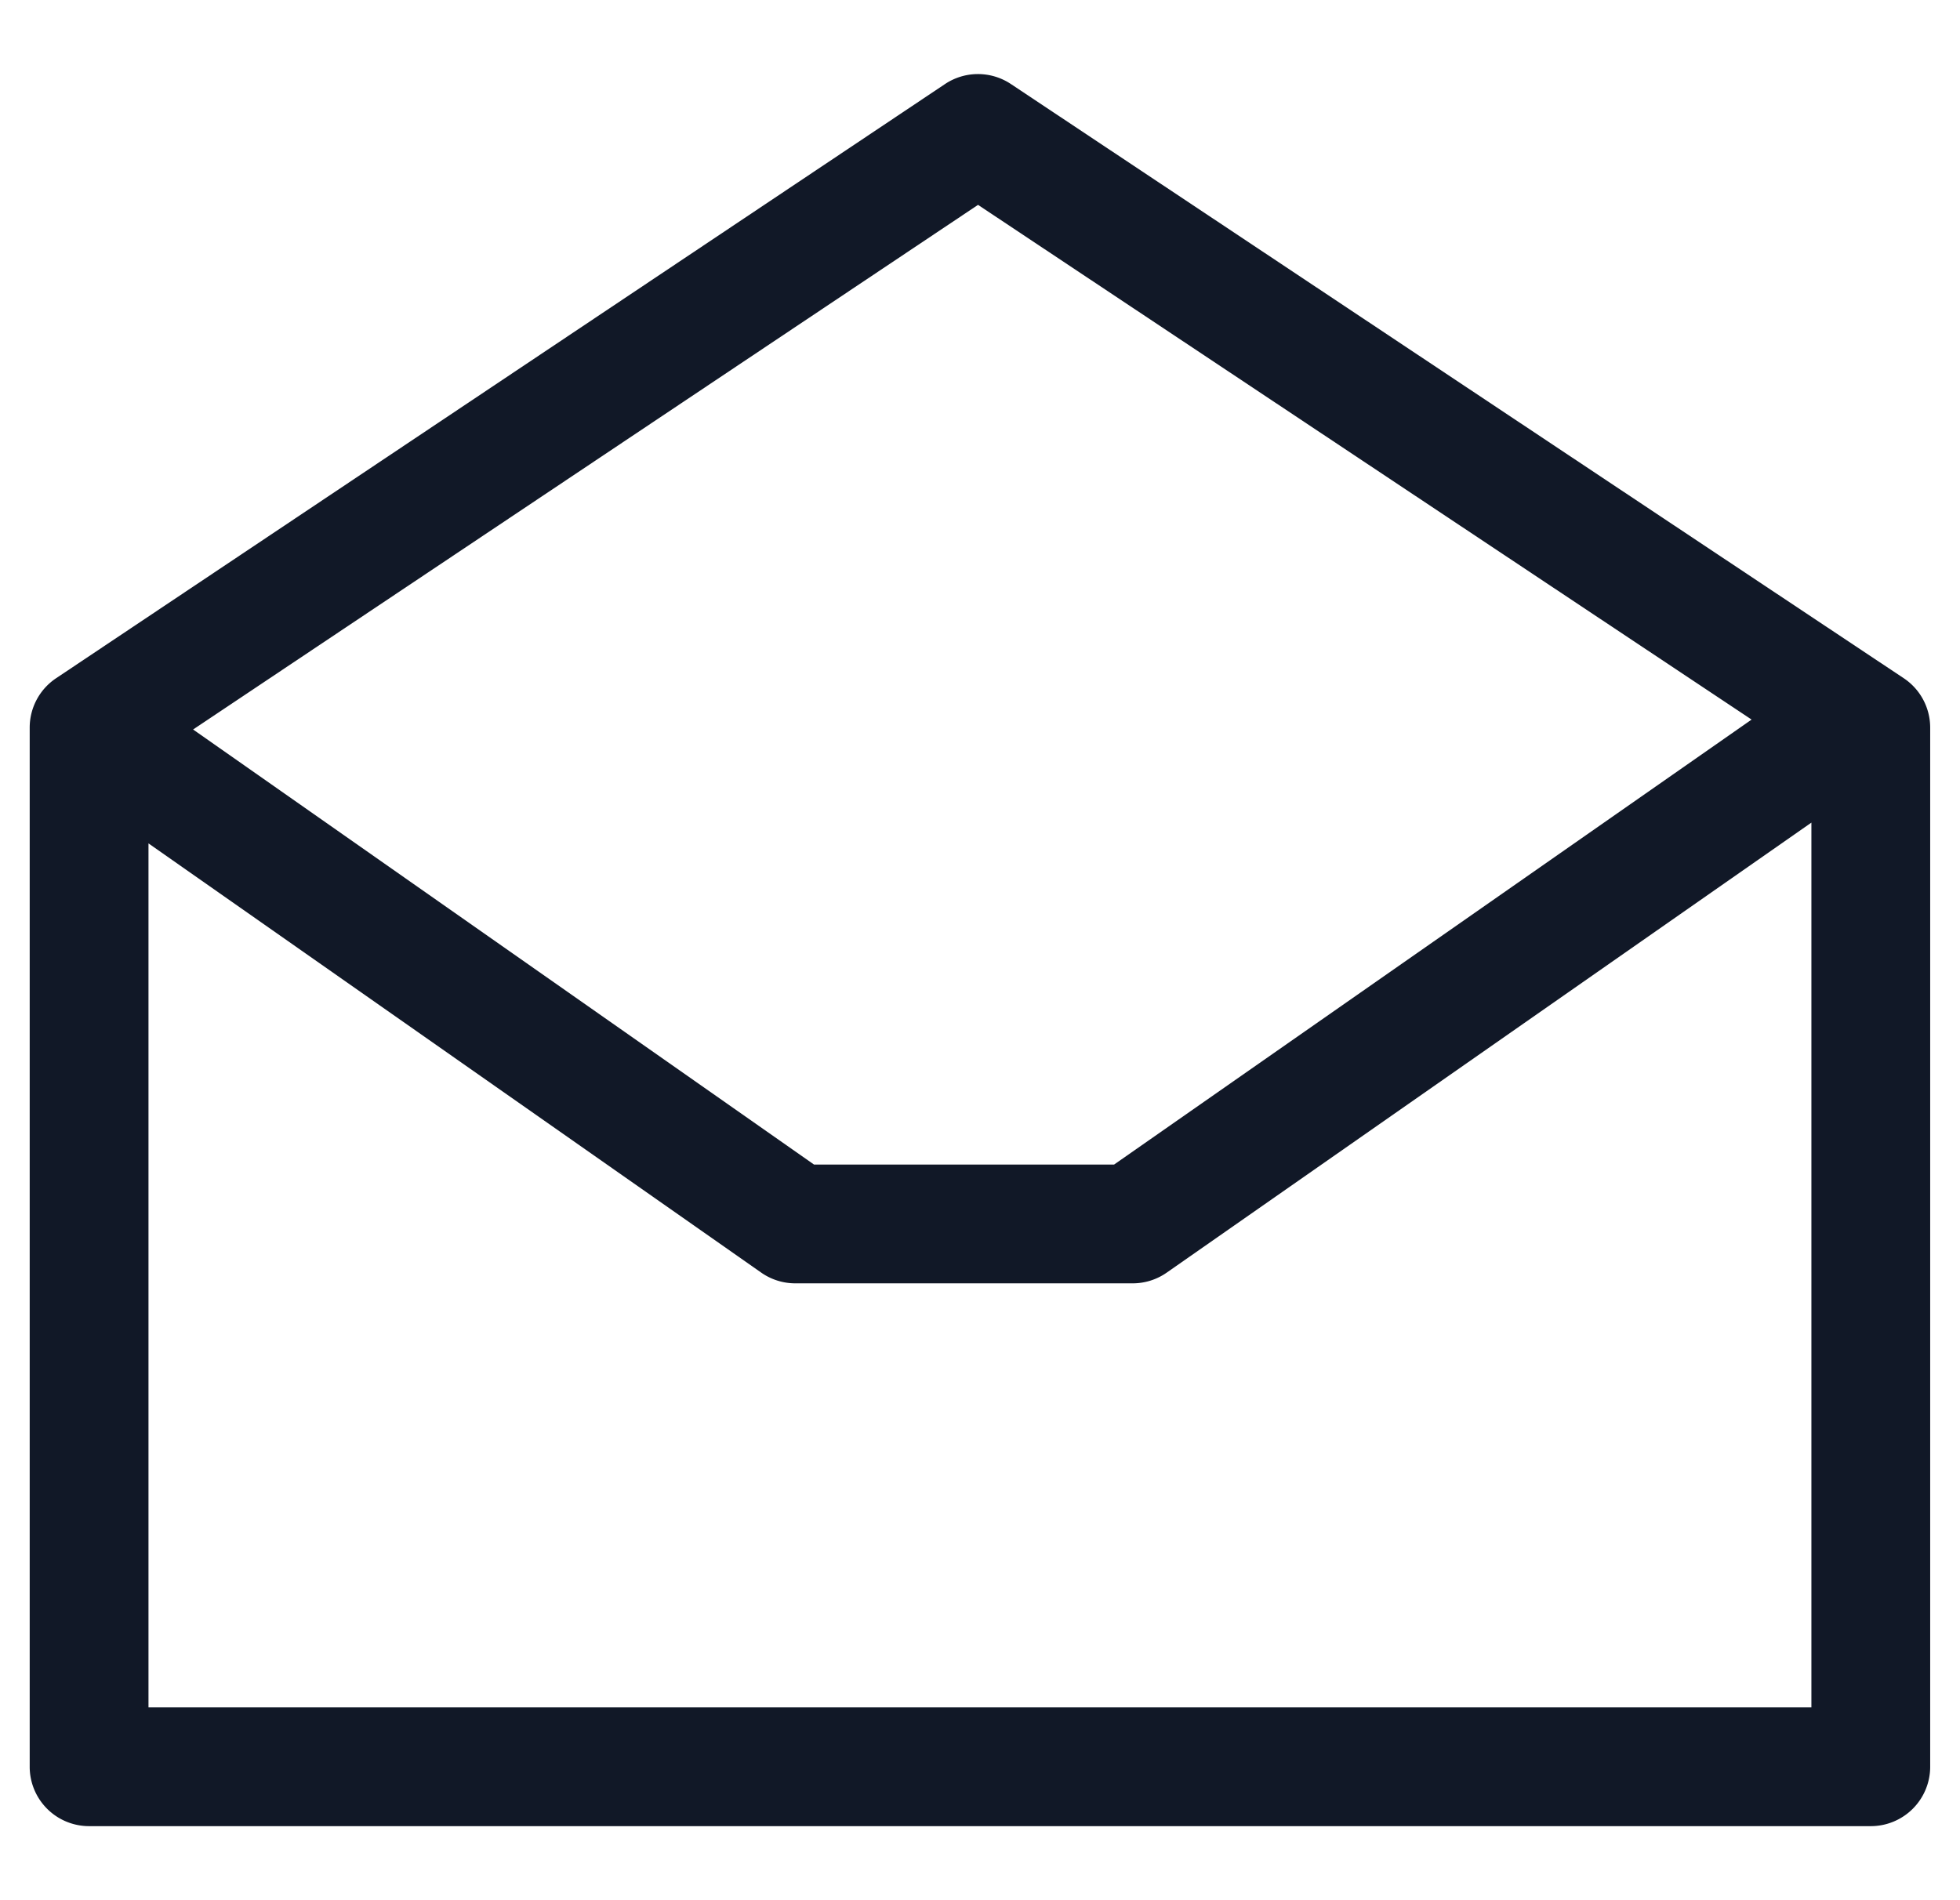<svg xmlns="http://www.w3.org/2000/svg" width="33" height="32" fill="none" viewBox="0 0 33 32"><path fill="#111827" fill-rule="evenodd" d="M17.02 1.415a1 1 0 0 0-1.11.001L.944 11.422a1 1 0 0 0-.444.831v17.5a1 1 0 0 0 1 1h29.998a1 1 0 0 0 1-1v-17.5a1 1 0 0 0-.446-.832zM3.251 12.285 16.467 3.45l13.024 8.668-10.734 7.494h-5.051zM2.5 14.203v14.55h27.998V13.853l-10.855 7.579a1 1 0 0 1-.573.18h-5.68a1 1 0 0 1-.574-.181z" clip-rule="evenodd"/></svg>